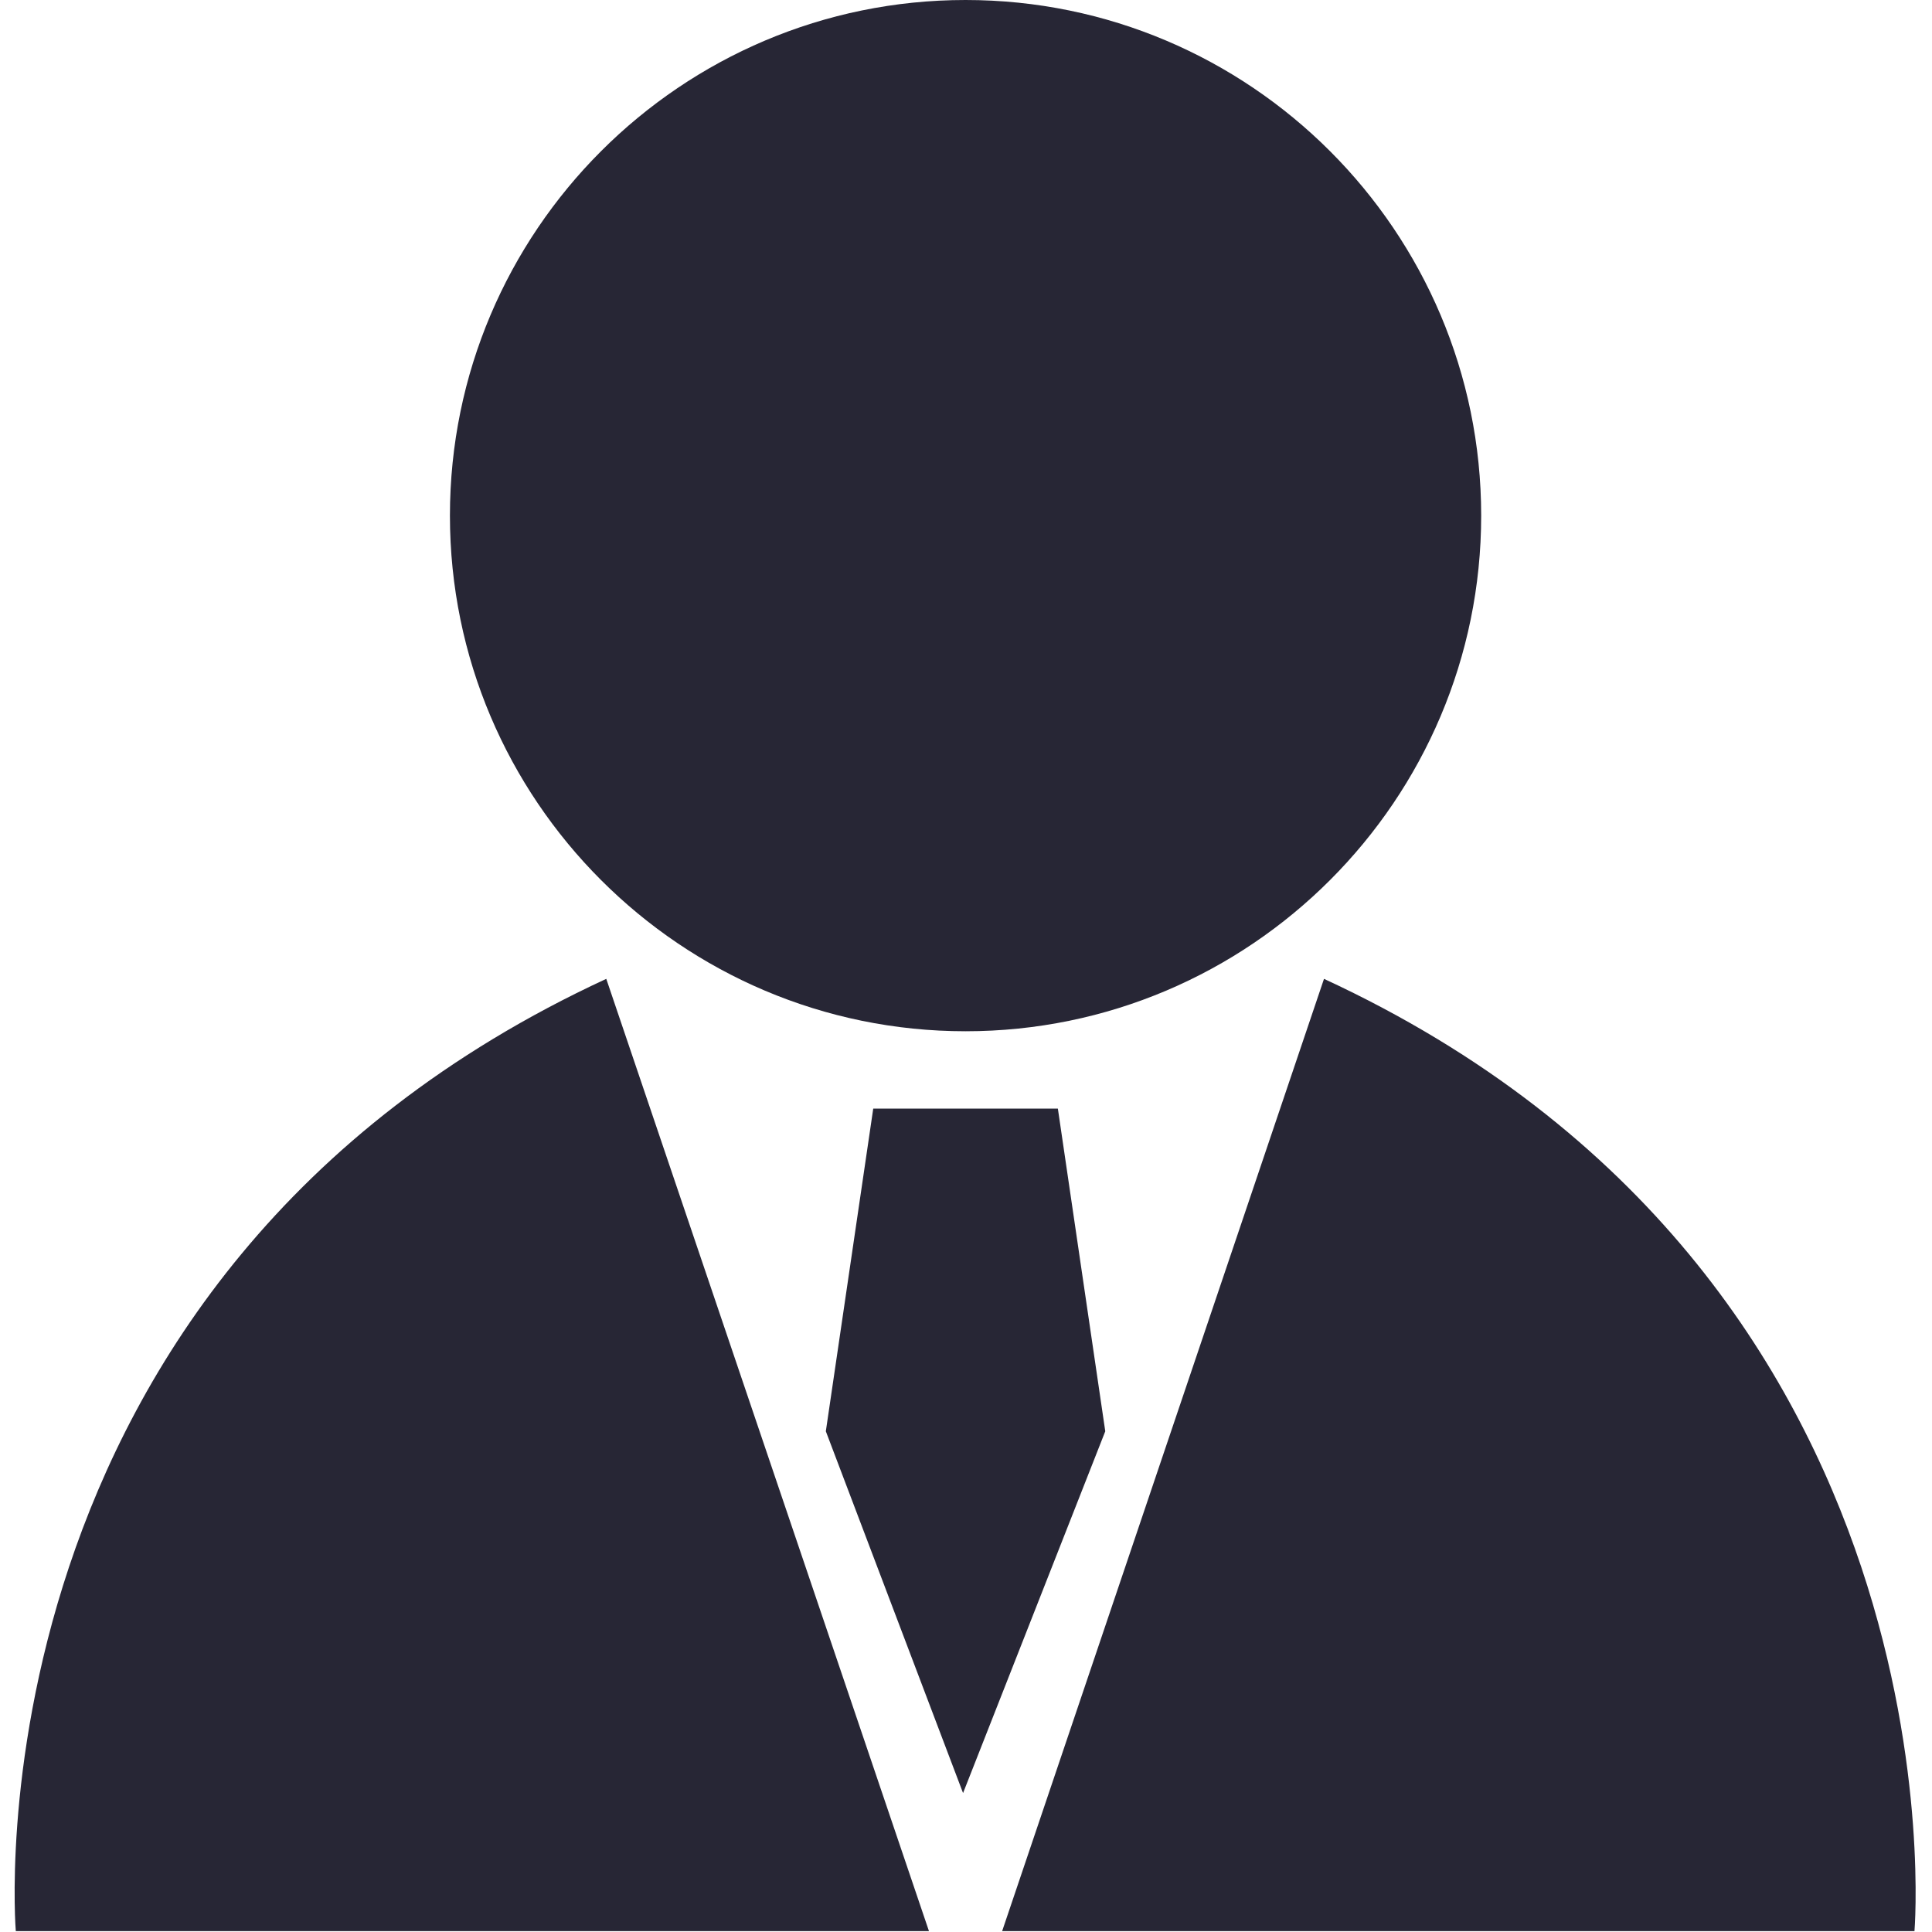 <?xml version="1.0" encoding="utf-8"?>
<!-- Generator: Adobe Illustrator 19.0.0, SVG Export Plug-In . SVG Version: 6.00 Build 0)  -->
<svg version="1.1" id="图层_1" xmlns="http://www.w3.org/2000/svg" xmlns:xlink="http://www.w3.org/1999/xlink" x="0px" y="0px"
	 viewBox="0 0 45.3 45.3" style="enable-background:new 0 0 45.3 45.3;" xml:space="preserve">
<style type="text/css">
	.st0{fill:#272635;}
</style>
<g id="XMLID_2_">
	<g id="XMLID_3_" transform="scale(0.195, 0.195)">
		<path id="XMLID_4_" class="st0" d="M178.1,62c0,34.2-27.8,62-62,62c-34.2,0-62-27.8-62-62c0-34.2,27.8-62,62-62
			C150.3,0,178.1,27.8,178.1,62z M111.7,232.2H1.9c0,0-6.6-78.6,71-114.5L111.7,232.2z M120.5,232.2h109.7c0,0,6.6-78.6-71-114.5
			L120.5,232.2z M105,133.3h22.2l5.7,38.8l-17.1,43.5l-16.5-43.5L105,133.3z"/>
	</g>
</g>
</svg>
